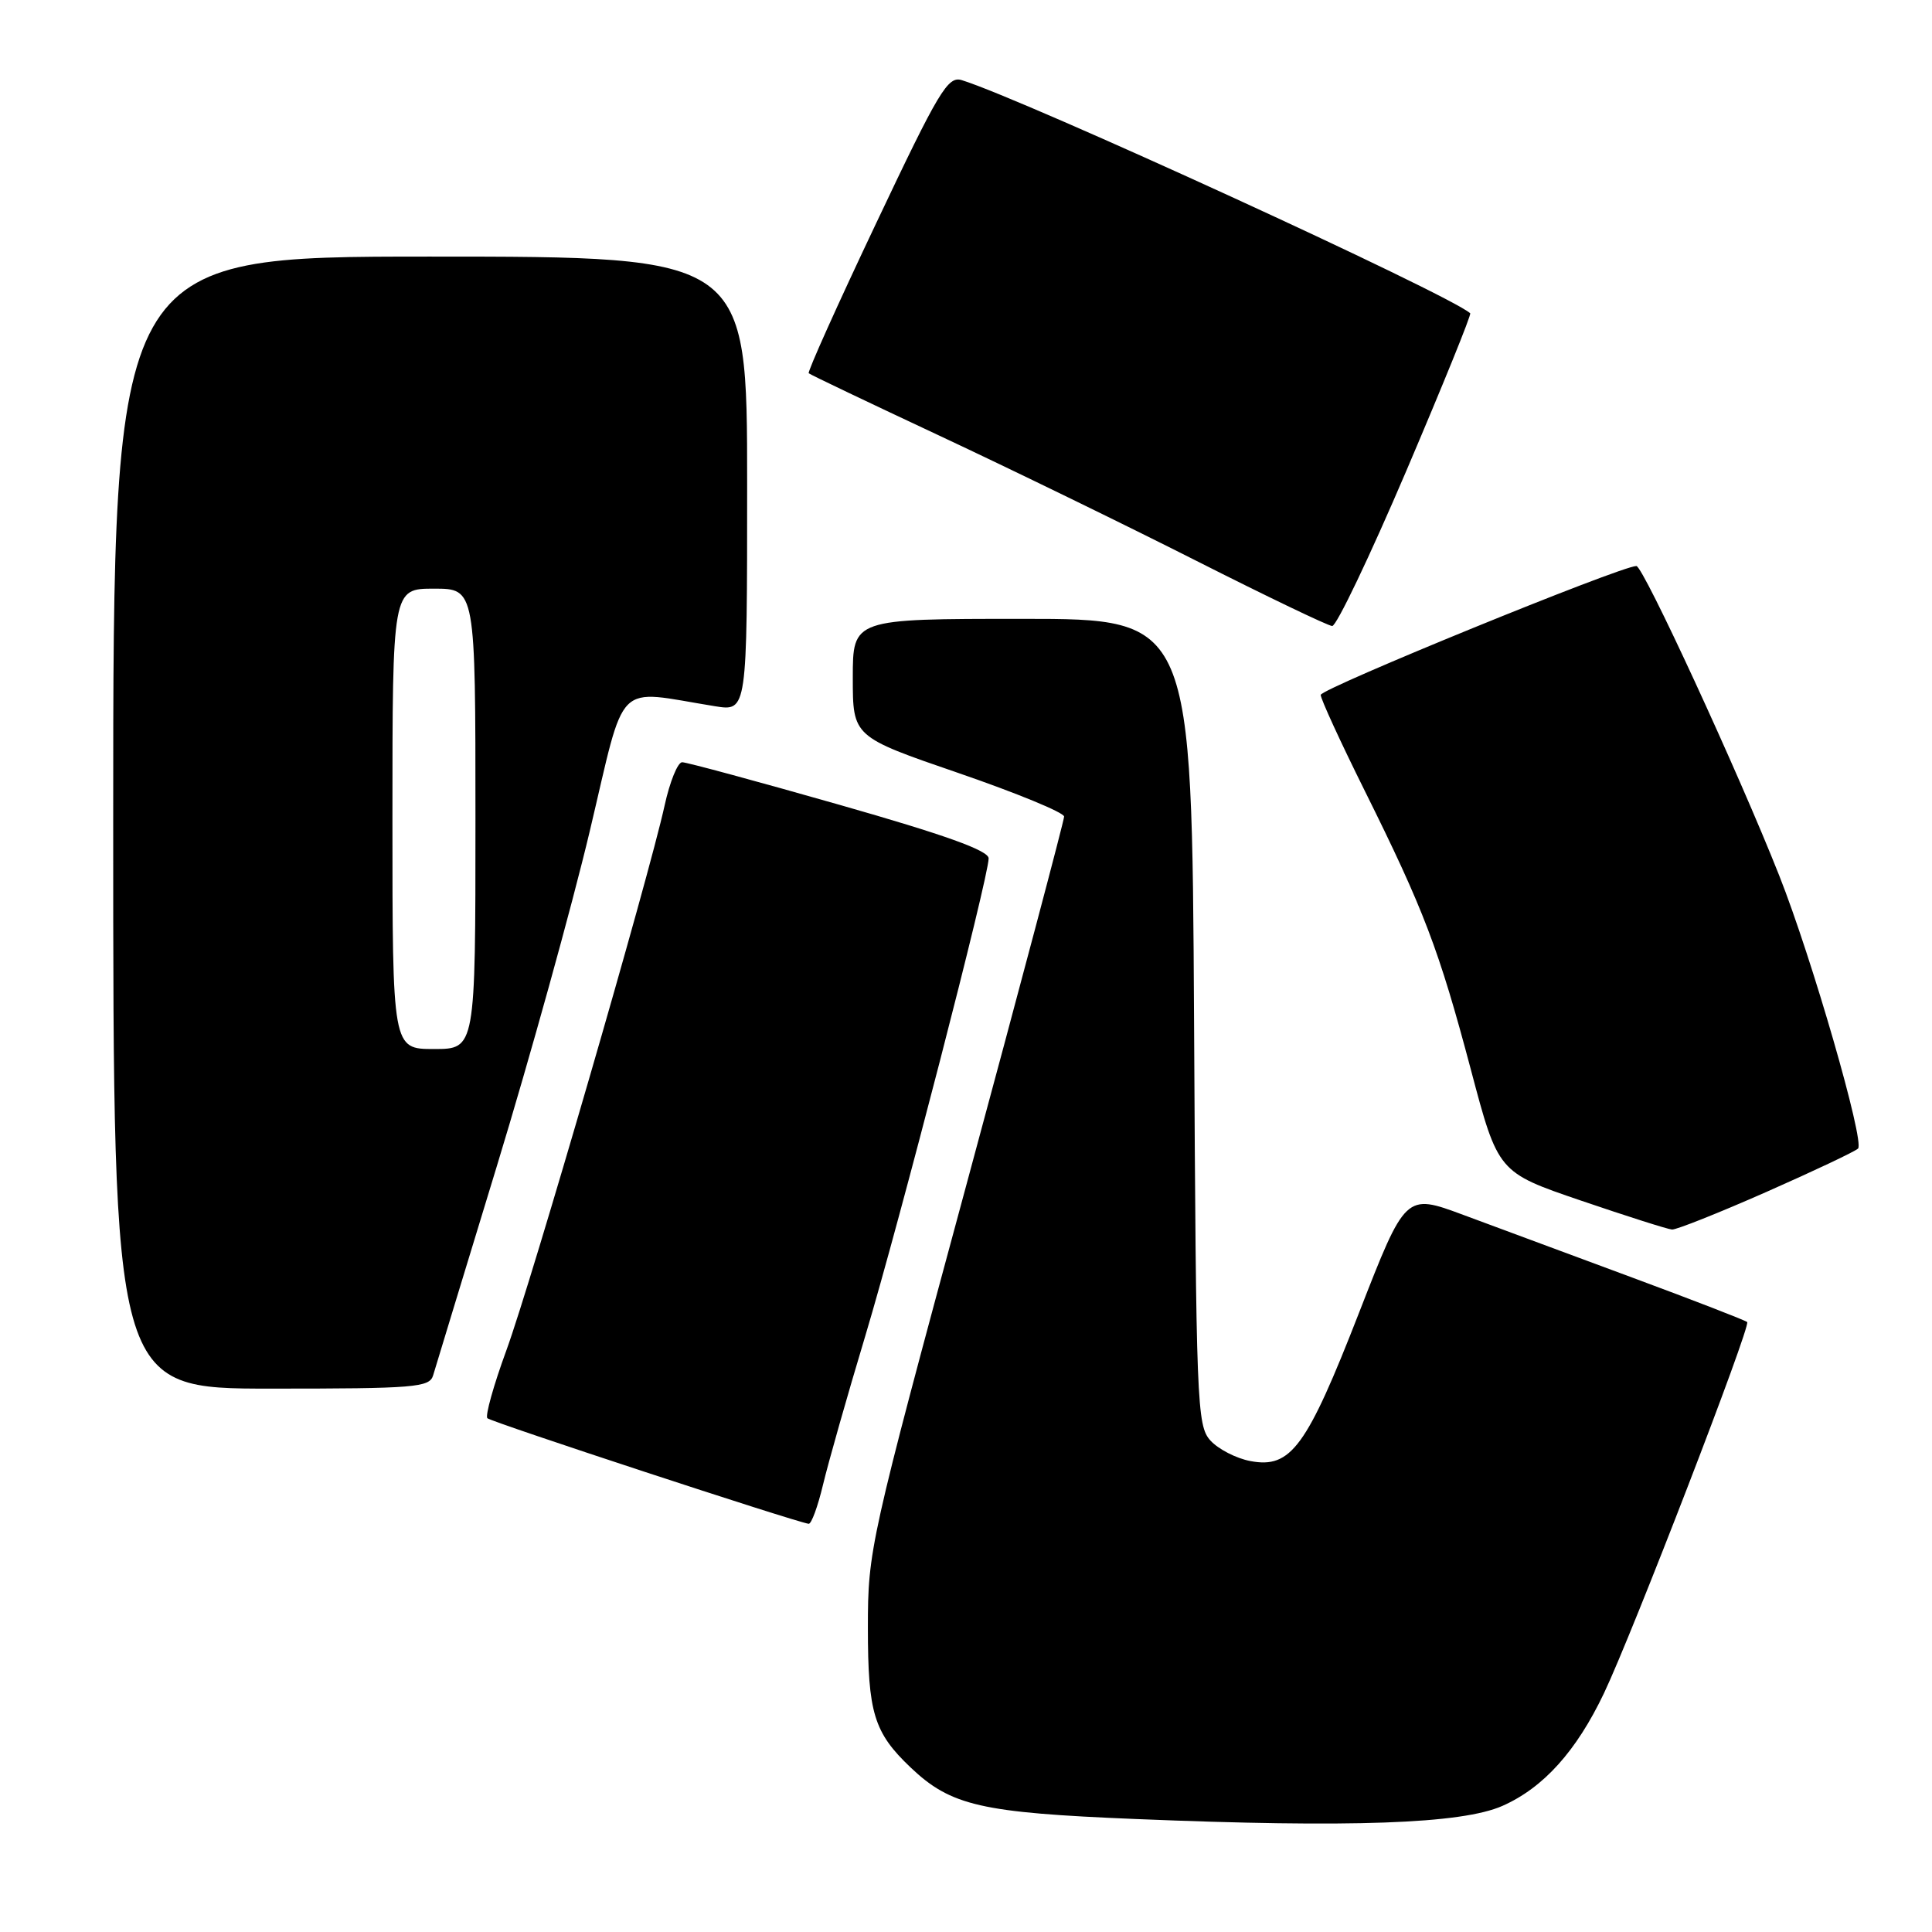 <?xml version="1.0" encoding="UTF-8" standalone="no"?>
<!DOCTYPE svg PUBLIC "-//W3C//DTD SVG 1.1//EN" "http://www.w3.org/Graphics/SVG/1.1/DTD/svg11.dtd" >
<svg xmlns="http://www.w3.org/2000/svg" xmlns:xlink="http://www.w3.org/1999/xlink" version="1.1" viewBox="0 0 256 256">
 <g >
 <path fill="currentColor"
d=" M 199.08 239.29 C 204.52 236.88 208.88 232.04 212.54 224.35 C 216.29 216.48 232.03 175.69 231.51 175.18 C 231.29 174.96 224.45 172.31 216.30 169.29 C 208.16 166.27 198.07 162.53 193.87 160.97 C 186.24 158.14 186.24 158.14 180.09 173.92 C 173.14 191.76 171.06 194.61 165.69 193.60 C 163.81 193.25 161.43 192.02 160.39 190.88 C 158.59 188.90 158.49 186.11 158.22 135.40 C 157.93 82.00 157.93 82.00 135.47 82.00 C 113.00 82.00 113.00 82.00 113.00 89.81 C 113.00 97.62 113.00 97.62 127.00 102.43 C 134.70 105.08 141.00 107.67 141.00 108.20 C 141.00 108.72 135.15 130.77 128.00 157.19 C 115.23 204.37 115.00 205.42 115.00 215.67 C 115.00 226.97 115.79 229.57 120.66 234.20 C 126.01 239.28 129.99 240.19 150.50 241.03 C 178.99 242.20 193.68 241.68 199.08 239.29 Z  M 109.05 196.75 C 109.74 193.86 112.26 184.97 114.66 177.00 C 119.24 161.73 131.00 116.22 131.00 113.74 C 131.00 112.70 125.29 110.65 111.23 106.64 C 100.36 103.54 90.98 101.00 90.39 101.00 C 89.80 101.00 88.75 103.59 88.06 106.75 C 85.97 116.29 70.40 169.90 67.10 178.92 C 65.40 183.56 64.27 187.61 64.58 187.92 C 65.06 188.42 105.36 201.66 107.15 201.91 C 107.51 201.96 108.36 199.64 109.05 196.75 Z  M 57.39 182.25 C 57.67 181.29 61.48 168.80 65.84 154.50 C 70.20 140.20 75.74 120.25 78.14 110.16 C 83.01 89.66 81.25 91.41 94.75 93.58 C 99.00 94.26 99.00 94.26 99.00 64.13 C 99.00 34.00 99.00 34.00 57.00 34.00 C 15.00 34.00 15.00 34.00 15.00 109.00 C 15.00 184.00 15.00 184.00 35.93 184.00 C 55.00 184.00 56.91 183.84 57.39 182.25 Z  M 234.05 157.94 C 240.35 155.16 245.82 152.57 246.20 152.19 C 247.11 151.29 240.08 126.93 235.75 116.00 C 230.35 102.35 217.73 75.00 216.83 75.00 C 214.78 75.00 175.00 91.25 175.00 92.08 C 175.00 92.61 177.62 98.31 180.83 104.77 C 188.67 120.55 190.67 125.79 194.90 141.74 C 198.50 155.34 198.50 155.34 209.50 159.09 C 215.55 161.15 220.97 162.88 221.55 162.92 C 222.12 162.96 227.75 160.72 234.05 157.94 Z  M 186.34 62.40 C 191.17 51.07 194.99 41.67 194.81 41.51 C 192.05 39.01 135.63 13.14 127.44 10.62 C 125.59 10.05 124.42 12.00 116.10 29.57 C 110.99 40.34 106.97 49.29 107.16 49.46 C 107.35 49.64 115.15 53.36 124.50 57.74 C 133.85 62.12 149.15 69.57 158.50 74.30 C 167.85 79.03 175.96 82.92 176.52 82.95 C 177.09 82.98 181.50 73.73 186.34 62.40 Z  M 52.00 108.50 C 52.00 78.00 52.00 78.00 57.50 78.00 C 63.00 78.00 63.00 78.00 63.00 108.50 C 63.00 139.00 63.00 139.00 57.50 139.00 C 52.00 139.00 52.00 139.00 52.00 108.50 Z "/>
</g>
</svg>